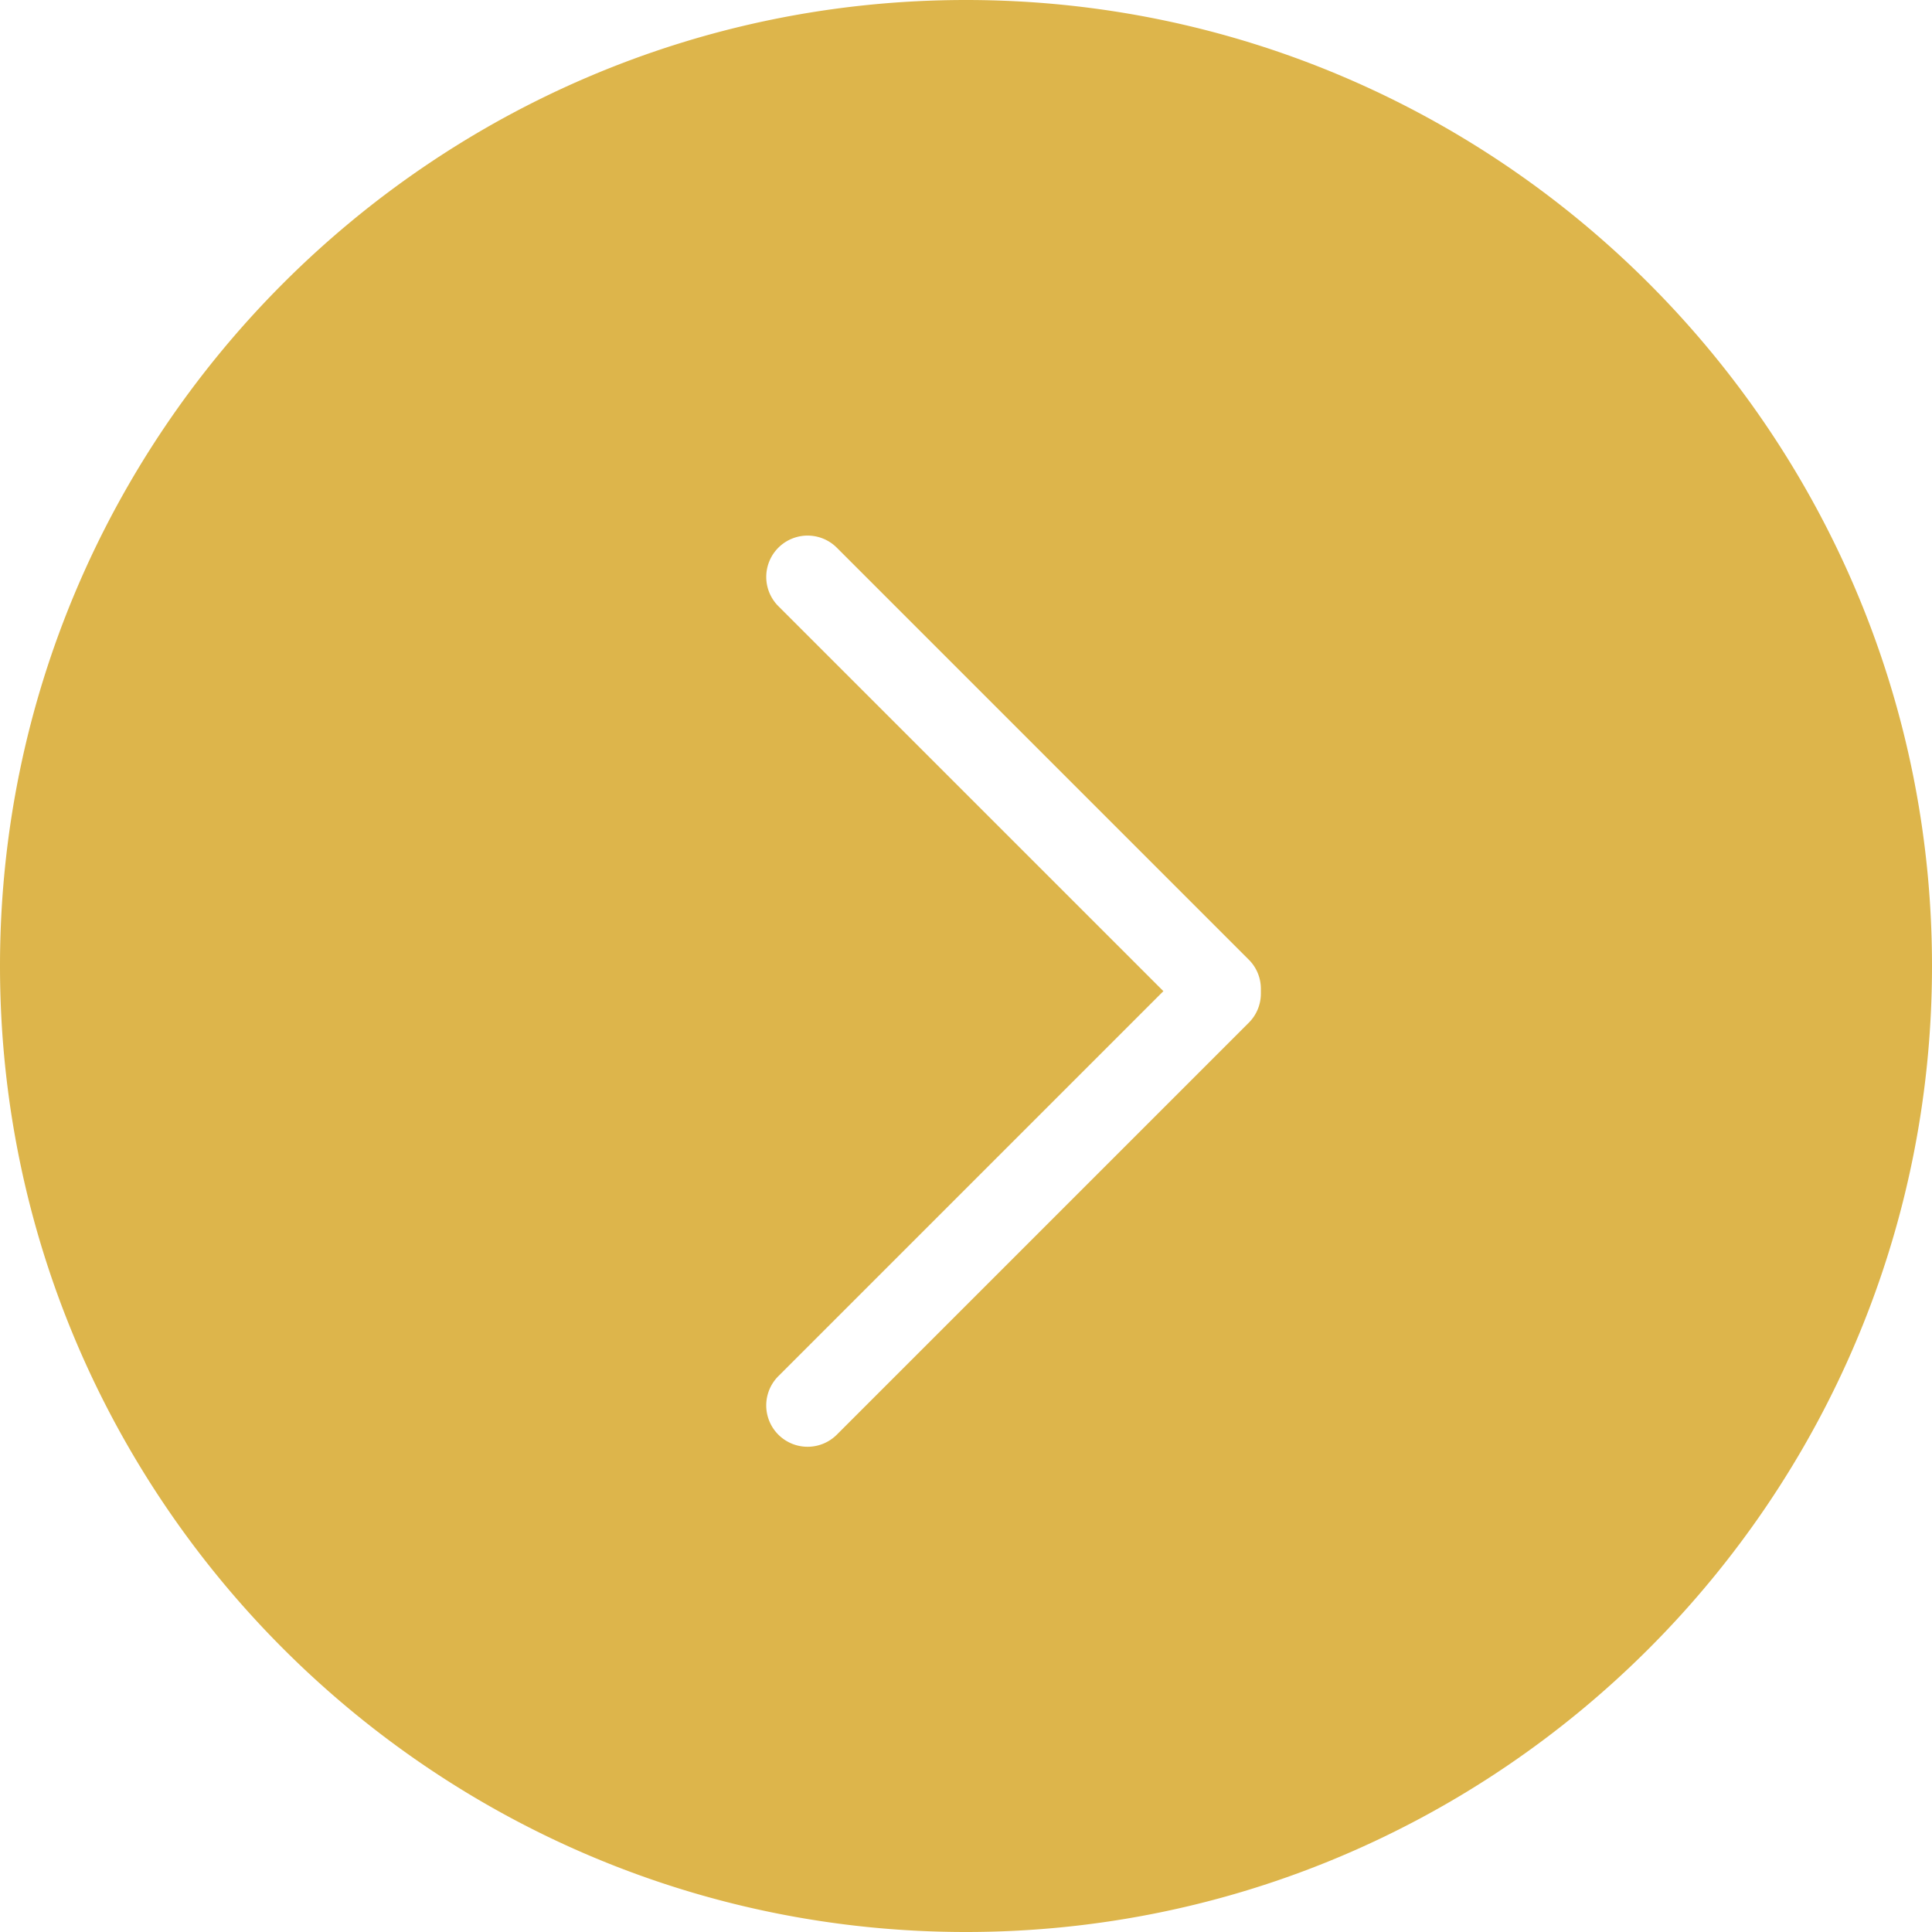 <svg id="Layer_1" data-name="Layer 1" xmlns="http://www.w3.org/2000/svg" viewBox="0 0 852.27 852.27"><defs><style>.cls-1{fill:#ddb54b;}</style></defs><title>play_true_ver1</title><path class="cls-1" d="M989.36,1293.93c-235,0-426.13,191.16-426.13,426.14S754.39,2146.2,989.36,2146.2,1415.5,1955,1415.5,1720.07,1224.33,1293.93,989.36,1293.93Zm130.08,438.28a18.12,18.12,0,0,1-5.34,12.89L932.38,1926.81A18.23,18.23,0,0,1,906.59,1901l169.85-169.84L906.59,1561.33a18.23,18.23,0,1,1,25.79-25.79l181.72,181.72a18.11,18.11,0,0,1,5.34,12.89c0,.34,0,.68,0,1S1119.44,1731.86,1119.44,1732.21Z" transform="translate(-563.23 -1293.93)"/></svg>